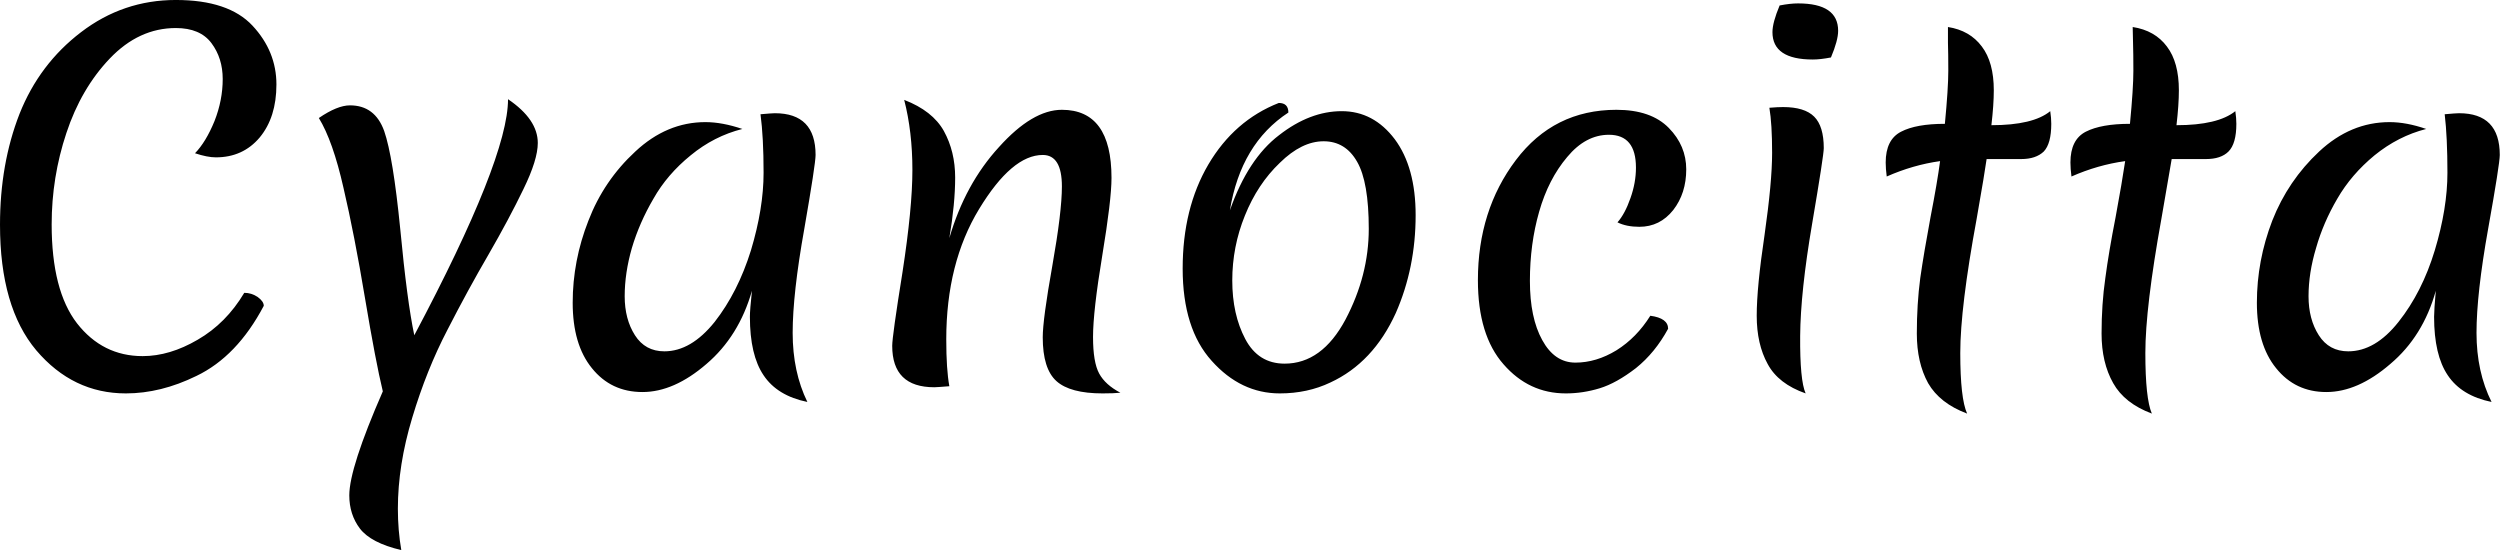 <svg data-v-423bf9ae="" xmlns="http://www.w3.org/2000/svg" viewBox="0 0 272.649 60" class="font"><!----><!----><!----><g data-v-423bf9ae="" id="1c65fcf4-e6e5-42da-8bd8-055b9b3275da" fill="black" transform="matrix(3.731,0,0,3.731,-3.134,-15.448)"><path d="M4.52 15.64L4.52 15.64L4.52 15.64Q2.97 15.64 1.90 14.38L1.90 14.38L1.90 14.38Q0.84 13.12 0.84 10.71L0.84 10.71L0.84 10.71Q0.84 8.93 1.41 7.47L1.41 7.47L1.41 7.47Q1.99 6.01 3.21 5.08L3.21 5.08L3.21 5.08Q4.44 4.14 5.98 4.14L5.98 4.14L5.98 4.14Q7.52 4.14 8.22 4.89L8.22 4.89L8.22 4.89Q8.92 5.64 8.92 6.61L8.92 6.61L8.92 6.61Q8.92 7.57 8.43 8.16L8.43 8.16L8.43 8.16Q7.94 8.74 7.15 8.74L7.15 8.74L7.15 8.74Q6.90 8.74 6.54 8.62L6.54 8.62L6.54 8.62Q6.86 8.29 7.11 7.68L7.11 7.68L7.11 7.68Q7.35 7.07 7.35 6.45L7.35 6.45L7.35 6.45Q7.35 5.84 7.02 5.40L7.02 5.40L7.02 5.40Q6.69 4.96 5.98 4.96L5.98 4.96L5.98 4.96Q4.90 4.96 4.05 5.85L4.05 5.85L4.05 5.85Q3.21 6.73 2.78 8.03L2.78 8.03L2.78 8.03Q2.35 9.32 2.35 10.70L2.35 10.70L2.35 10.70Q2.35 12.63 3.09 13.59L3.09 13.59L3.09 13.59Q3.84 14.55 5.01 14.55L5.01 14.55L5.01 14.55Q5.80 14.55 6.62 14.07L6.62 14.07L6.62 14.07Q7.45 13.59 7.98 12.70L7.98 12.70L7.98 12.70Q8.19 12.70 8.37 12.82L8.37 12.82L8.37 12.82Q8.55 12.95 8.55 13.08L8.55 13.08L8.55 13.08Q7.77 14.56 6.58 15.13L6.58 15.13L6.58 15.13Q5.54 15.64 4.52 15.64ZM16.56 8.32L16.56 8.32L16.56 8.32Q16.56 8.81 16.14 9.67L16.14 9.67L16.14 9.67Q15.72 10.54 15.12 11.58L15.12 11.58L15.12 11.58Q14.52 12.61 13.92 13.78L13.92 13.78L13.92 13.78Q13.31 14.95 12.89 16.35L12.89 16.35L12.89 16.35Q12.47 17.74 12.47 19.01L12.47 19.01L12.47 19.01Q12.47 19.64 12.57 20.22L12.57 20.22L12.57 20.22Q11.68 20.01 11.36 19.59L11.36 19.59L11.36 19.59Q11.05 19.18 11.05 18.62L11.05 18.62L11.05 18.62Q11.05 17.82 12.03 15.58L12.03 15.58L12.03 15.58Q11.82 14.71 11.51 12.86L11.51 12.86L11.51 12.86Q11.20 11.00 10.88 9.63L10.88 9.63L10.88 9.63Q10.57 8.26 10.16 7.59L10.16 7.59L10.16 7.59Q10.70 7.22 11.07 7.22L11.07 7.22L11.07 7.22Q11.80 7.22 12.07 7.97L12.07 7.97L12.07 7.97Q12.33 8.72 12.54 10.84L12.54 10.84L12.54 10.84Q12.74 12.95 12.95 13.94L12.95 13.94L12.95 13.94Q15.69 8.78 15.69 7.04L15.69 7.04L15.69 7.04Q16.56 7.63 16.56 8.32ZM19.94 9.95L19.94 9.95L19.94 9.95Q19.53 10.65 19.31 11.39L19.31 11.39L19.31 11.39Q19.10 12.12 19.10 12.80L19.10 12.80L19.10 12.80Q19.10 13.47 19.40 13.94L19.40 13.94L19.40 13.94Q19.70 14.41 20.26 14.41L20.26 14.41L20.26 14.41Q21.04 14.41 21.73 13.55L21.73 13.55L21.73 13.55Q22.41 12.68 22.79 11.46L22.79 11.46L22.79 11.46Q23.16 10.23 23.16 9.19L23.16 9.19L23.16 9.19Q23.16 8.15 23.07 7.48L23.07 7.48L23.07 7.48Q23.41 7.45 23.49 7.45L23.49 7.45L23.49 7.45Q24.68 7.45 24.68 8.67L24.68 8.67L24.68 8.67Q24.68 8.93 24.35 10.83L24.35 10.83L24.35 10.83Q24.01 12.73 24.01 13.87L24.01 13.87L24.01 13.87Q24.01 15.01 24.44 15.89L24.44 15.89L24.44 15.89Q23.56 15.71 23.16 15.11L23.16 15.11L23.16 15.11Q22.76 14.52 22.76 13.40L22.76 13.40L22.76 13.40Q22.76 13.20 22.82 12.64L22.82 12.64L22.82 12.64Q22.44 13.97 21.49 14.78L21.49 14.78L21.49 14.78Q20.54 15.60 19.62 15.60L19.62 15.60L19.62 15.60Q18.70 15.60 18.14 14.90L18.14 14.90L18.14 14.90Q17.58 14.21 17.58 12.99L17.58 12.99L17.58 12.99Q17.58 11.76 18.04 10.59L18.04 10.59L18.04 10.59Q18.49 9.42 19.41 8.57L19.41 8.57L19.41 8.57Q20.33 7.71 21.46 7.71L21.46 7.71L21.46 7.71Q21.95 7.71 22.54 7.91L22.54 7.91L22.54 7.91Q21.71 8.12 21.03 8.68L21.03 8.68L21.03 8.68Q20.34 9.24 19.94 9.95ZM33.33 9.34L33.33 9.34L33.33 9.34Q33.33 9.98 33.06 11.61L33.06 11.61L33.06 11.61Q32.79 13.24 32.79 13.99L32.79 13.99L32.79 13.99Q32.79 14.73 32.97 15.06L32.97 15.06L32.97 15.06Q33.15 15.39 33.59 15.62L33.59 15.62L33.59 15.62Q33.40 15.64 33.07 15.64L33.07 15.64L33.07 15.64Q32.12 15.64 31.72 15.28L31.72 15.28L31.72 15.28Q31.32 14.92 31.32 14L31.32 14L31.32 14Q31.32 13.48 31.60 11.91L31.60 11.91L31.60 11.91Q31.88 10.33 31.88 9.59L31.88 9.59L31.88 9.59Q31.88 8.67 31.32 8.67L31.32 8.67L31.32 8.67Q30.42 8.67 29.46 10.25L29.46 10.25L29.46 10.25Q28.50 11.83 28.50 14.06L28.50 14.06L28.50 14.06Q28.50 14.94 28.59 15.43L28.59 15.43L28.59 15.43Q28.22 15.46 28.15 15.46L28.15 15.46L28.15 15.46Q26.92 15.46 26.92 14.25L26.92 14.25L26.92 14.25Q26.92 13.97 27.22 12.10L27.22 12.10L27.22 12.10Q27.51 10.22 27.51 9.11L27.51 9.11L27.51 9.11Q27.51 7.99 27.27 7.06L27.27 7.06L27.27 7.06Q28.10 7.38 28.43 7.97L28.43 7.97L28.43 7.97Q28.76 8.57 28.76 9.33L28.76 9.33L28.76 9.33Q28.76 10.09 28.59 11.10L28.59 11.10L28.59 11.10Q29.05 9.52 30.04 8.44L30.04 8.44L30.04 8.44Q31.02 7.35 31.88 7.35L31.88 7.35L31.88 7.35Q33.33 7.35 33.33 9.34ZM40.85 10.83L40.85 10.83L40.85 10.83Q40.85 9.46 40.51 8.87L40.51 8.87L40.51 8.87Q40.17 8.27 39.53 8.27L39.53 8.27L39.53 8.27Q38.89 8.27 38.25 8.90L38.25 8.90L38.25 8.90Q37.60 9.52 37.23 10.44L37.23 10.44L37.23 10.44Q36.86 11.35 36.86 12.34L36.86 12.34L36.86 12.34Q36.86 13.33 37.24 14.05L37.24 14.05L37.24 14.05Q37.62 14.77 38.39 14.77L38.39 14.77L38.39 14.77Q39.48 14.77 40.17 13.48L40.17 13.48L40.17 13.48Q40.85 12.19 40.85 10.83ZM36.79 10.29L36.79 10.29Q37.32 8.78 38.23 8.09L38.23 8.09L38.23 8.09Q39.13 7.39 40.06 7.39L40.06 7.39L40.06 7.39Q40.99 7.39 41.61 8.21L41.61 8.21L41.61 8.21Q42.22 9.03 42.22 10.43L42.22 10.43L42.22 10.43Q42.22 11.97 41.64 13.29L41.64 13.29L41.64 13.29Q40.98 14.74 39.73 15.32L39.73 15.32L39.73 15.32Q39.06 15.64 38.25 15.64L38.25 15.64L38.25 15.64Q37.11 15.64 36.26 14.69L36.26 14.69L36.26 14.69Q35.41 13.75 35.41 11.99L35.41 11.99L35.41 11.99Q35.41 10.23 36.16 8.95L36.16 8.95L36.16 8.95Q36.92 7.66 38.22 7.15L38.22 7.15L38.22 7.15Q38.50 7.15 38.50 7.43L38.50 7.43L38.50 7.43Q37.11 8.34 36.79 10.29L36.79 10.29ZM46.65 8.73L46.65 8.73L46.65 8.73Q46.10 9.38 45.83 10.33L45.83 10.33L45.83 10.33Q45.56 11.27 45.56 12.35L45.56 12.35L45.56 12.35Q45.56 13.43 45.92 14.08L45.92 14.08L45.92 14.08Q46.28 14.74 46.89 14.74L46.89 14.74L46.89 14.74Q47.50 14.74 48.09 14.38L48.09 14.38L48.09 14.38Q48.68 14.01 49.08 13.37L49.08 13.37L49.08 13.37Q49.60 13.44 49.60 13.75L49.60 13.75L49.60 13.75Q49.22 14.45 48.66 14.90L48.66 14.90L48.66 14.90Q48.09 15.34 47.60 15.49L47.60 15.49L47.60 15.49Q47.11 15.64 46.61 15.64L46.61 15.64L46.61 15.64Q45.53 15.64 44.79 14.79L44.79 14.79L44.79 14.79Q44.04 13.94 44.04 12.33L44.04 12.33L44.04 12.33Q44.04 10.29 45.15 8.82L45.15 8.82L45.15 8.82Q46.26 7.35 48.09 7.35L48.09 7.35L48.09 7.35Q49.10 7.35 49.62 7.88L49.62 7.88L49.62 7.88Q50.13 8.40 50.13 9.09L50.13 9.09L50.13 9.09Q50.13 9.79 49.75 10.28L49.75 10.28L49.75 10.28Q49.36 10.77 48.76 10.77L48.76 10.77L48.76 10.77Q48.38 10.77 48.12 10.64L48.12 10.64L48.12 10.64Q48.34 10.39 48.50 9.93L48.50 9.93L48.50 9.93Q48.66 9.48 48.66 9.04L48.66 9.04L48.66 9.04Q48.66 8.08 47.87 8.08L47.87 8.08L47.87 8.08Q47.19 8.08 46.65 8.73ZM53.62 15.64L53.62 15.64Q52.82 15.36 52.51 14.78L52.51 14.78L52.51 14.78Q52.19 14.20 52.19 13.37L52.19 13.37L52.19 13.37Q52.19 12.54 52.42 11.00L52.42 11.00L52.42 11.00Q52.64 9.46 52.64 8.61L52.64 8.61L52.64 8.61Q52.64 7.76 52.56 7.29L52.56 7.29L52.56 7.29Q52.81 7.27 52.96 7.27L52.96 7.27L52.96 7.27Q53.59 7.27 53.87 7.55L53.87 7.55L53.87 7.55Q54.15 7.83 54.15 8.47L54.15 8.47L54.15 8.47Q54.15 8.68 53.81 10.68L53.81 10.68L53.81 10.68Q53.47 12.67 53.46 13.96L53.46 13.96L53.46 13.96Q53.45 15.26 53.62 15.64L53.62 15.64ZM53.83 5.88L53.83 5.88L53.83 5.88Q52.65 5.88 52.65 5.08L52.65 5.08L52.65 5.08Q52.65 4.80 52.86 4.30L52.86 4.30L52.86 4.30Q53.17 4.24 53.40 4.24L53.40 4.24L53.40 4.24Q54.57 4.24 54.57 5.04L54.57 5.04L54.57 5.04Q54.57 5.32 54.36 5.82L54.36 5.82L54.36 5.82Q54.05 5.88 53.83 5.88ZM60.80 7.76L60.80 7.76L60.80 7.76Q60.80 8.34 60.58 8.57L60.58 8.57L60.58 8.57Q60.35 8.79 59.92 8.79L59.92 8.79L58.91 8.79L58.91 8.79Q58.86 9.16 58.62 10.53L58.62 10.53L58.62 10.53Q58.14 13.13 58.14 14.46L58.14 14.46L58.14 14.46Q58.14 15.79 58.34 16.23L58.34 16.23L58.34 16.23Q57.54 15.93 57.20 15.34L57.20 15.34L57.20 15.34Q56.87 14.74 56.87 13.89L56.87 13.89L56.87 13.89Q56.87 13.03 56.97 12.27L56.97 12.27L56.97 12.27Q57.08 11.51 57.27 10.49L57.27 10.49L57.27 10.49Q57.47 9.46 57.55 8.85L57.55 8.85L57.55 8.85Q56.76 8.96 55.99 9.30L55.99 9.30L55.99 9.30Q55.96 9.07 55.96 8.89L55.96 8.89L55.96 8.89Q55.96 8.22 56.41 7.99L56.41 7.99L56.41 7.99Q56.85 7.76 57.69 7.76L57.69 7.76L57.69 7.76Q57.79 6.72 57.79 6.21L57.79 6.21L57.79 6.21Q57.79 5.70 57.78 5.39L57.78 5.39L57.78 5.39Q57.78 5.08 57.78 4.93L57.78 4.93L57.78 4.93Q58.42 5.03 58.77 5.50L58.77 5.50L58.77 5.50Q59.12 5.96 59.12 6.78L59.12 6.78L59.12 6.78Q59.12 7.20 59.05 7.80L59.05 7.80L59.05 7.80Q60.27 7.80 60.77 7.39L60.77 7.39L60.77 7.39Q60.80 7.59 60.80 7.76ZM66.21 7.76L66.21 7.76L66.21 7.76Q66.21 8.34 65.98 8.57L65.98 8.57L65.98 8.57Q65.76 8.79 65.32 8.79L65.32 8.79L64.32 8.79L64.32 8.79Q64.26 9.16 64.02 10.53L64.02 10.53L64.02 10.53Q63.55 13.13 63.55 14.46L63.55 14.46L63.55 14.46Q63.55 15.79 63.74 16.23L63.74 16.23L63.74 16.23Q62.94 15.93 62.61 15.34L62.61 15.34L62.61 15.34Q62.27 14.74 62.27 13.89L62.27 13.89L62.27 13.89Q62.27 13.03 62.38 12.27L62.38 12.27L62.38 12.27Q62.48 11.51 62.68 10.49L62.68 10.49L62.68 10.49Q62.87 9.46 62.96 8.85L62.96 8.85L62.96 8.85Q62.16 8.96 61.39 9.30L61.39 9.30L61.39 9.30Q61.36 9.07 61.36 8.89L61.36 8.89L61.36 8.89Q61.36 8.22 61.81 7.99L61.81 7.99L61.81 7.99Q62.26 7.76 63.10 7.76L63.10 7.76L63.10 7.76Q63.20 6.72 63.20 6.21L63.20 6.21L63.20 6.21Q63.20 5.70 63.19 5.39L63.19 5.39L63.19 5.39Q63.18 5.08 63.18 4.93L63.18 4.93L63.18 4.93Q63.83 5.03 64.18 5.50L64.18 5.50L64.18 5.50Q64.53 5.96 64.53 6.78L64.53 6.78L64.53 6.78Q64.53 7.20 64.46 7.80L64.46 7.80L64.46 7.80Q65.67 7.80 66.18 7.39L66.18 7.39L66.18 7.39Q66.21 7.59 66.21 7.76ZM69.16 9.95L69.16 9.95L69.16 9.95Q68.75 10.65 68.54 11.39L68.54 11.39L68.54 11.39Q68.32 12.12 68.32 12.80L68.32 12.80L68.32 12.80Q68.32 13.47 68.62 13.94L68.62 13.94L68.62 13.94Q68.92 14.41 69.48 14.41L69.48 14.41L69.48 14.41Q70.27 14.41 70.95 13.55L70.95 13.55L70.95 13.55Q71.64 12.68 72.01 11.46L72.01 11.46L72.01 11.46Q72.38 10.23 72.38 9.19L72.38 9.19L72.38 9.19Q72.38 8.15 72.30 7.48L72.30 7.48L72.30 7.48Q72.63 7.45 72.72 7.45L72.72 7.45L72.72 7.45Q73.91 7.45 73.91 8.67L73.91 8.67L73.91 8.67Q73.91 8.93 73.57 10.83L73.57 10.83L73.57 10.83Q73.23 12.73 73.23 13.87L73.23 13.87L73.23 13.87Q73.23 15.01 73.67 15.89L73.67 15.89L73.67 15.89Q72.79 15.71 72.39 15.11L72.39 15.11L72.39 15.11Q71.99 14.52 71.99 13.40L71.99 13.40L71.99 13.40Q71.99 13.20 72.04 12.64L72.04 12.64L72.04 12.64Q71.67 13.97 70.71 14.78L70.71 14.78L70.71 14.78Q69.76 15.60 68.84 15.60L68.84 15.60L68.84 15.60Q67.93 15.60 67.37 14.90L67.37 14.90L67.37 14.90Q66.81 14.21 66.81 12.99L66.81 12.99L66.81 12.99Q66.81 11.76 67.26 10.59L67.26 10.59L67.26 10.59Q67.72 9.42 68.63 8.57L68.63 8.57L68.63 8.57Q69.55 7.71 70.69 7.71L70.69 7.71L70.69 7.71Q71.18 7.71 71.76 7.91L71.76 7.91L71.76 7.91Q70.94 8.12 70.25 8.68L70.25 8.68L70.25 8.68Q69.57 9.24 69.16 9.95Z"></path></g><!----><!----></svg>